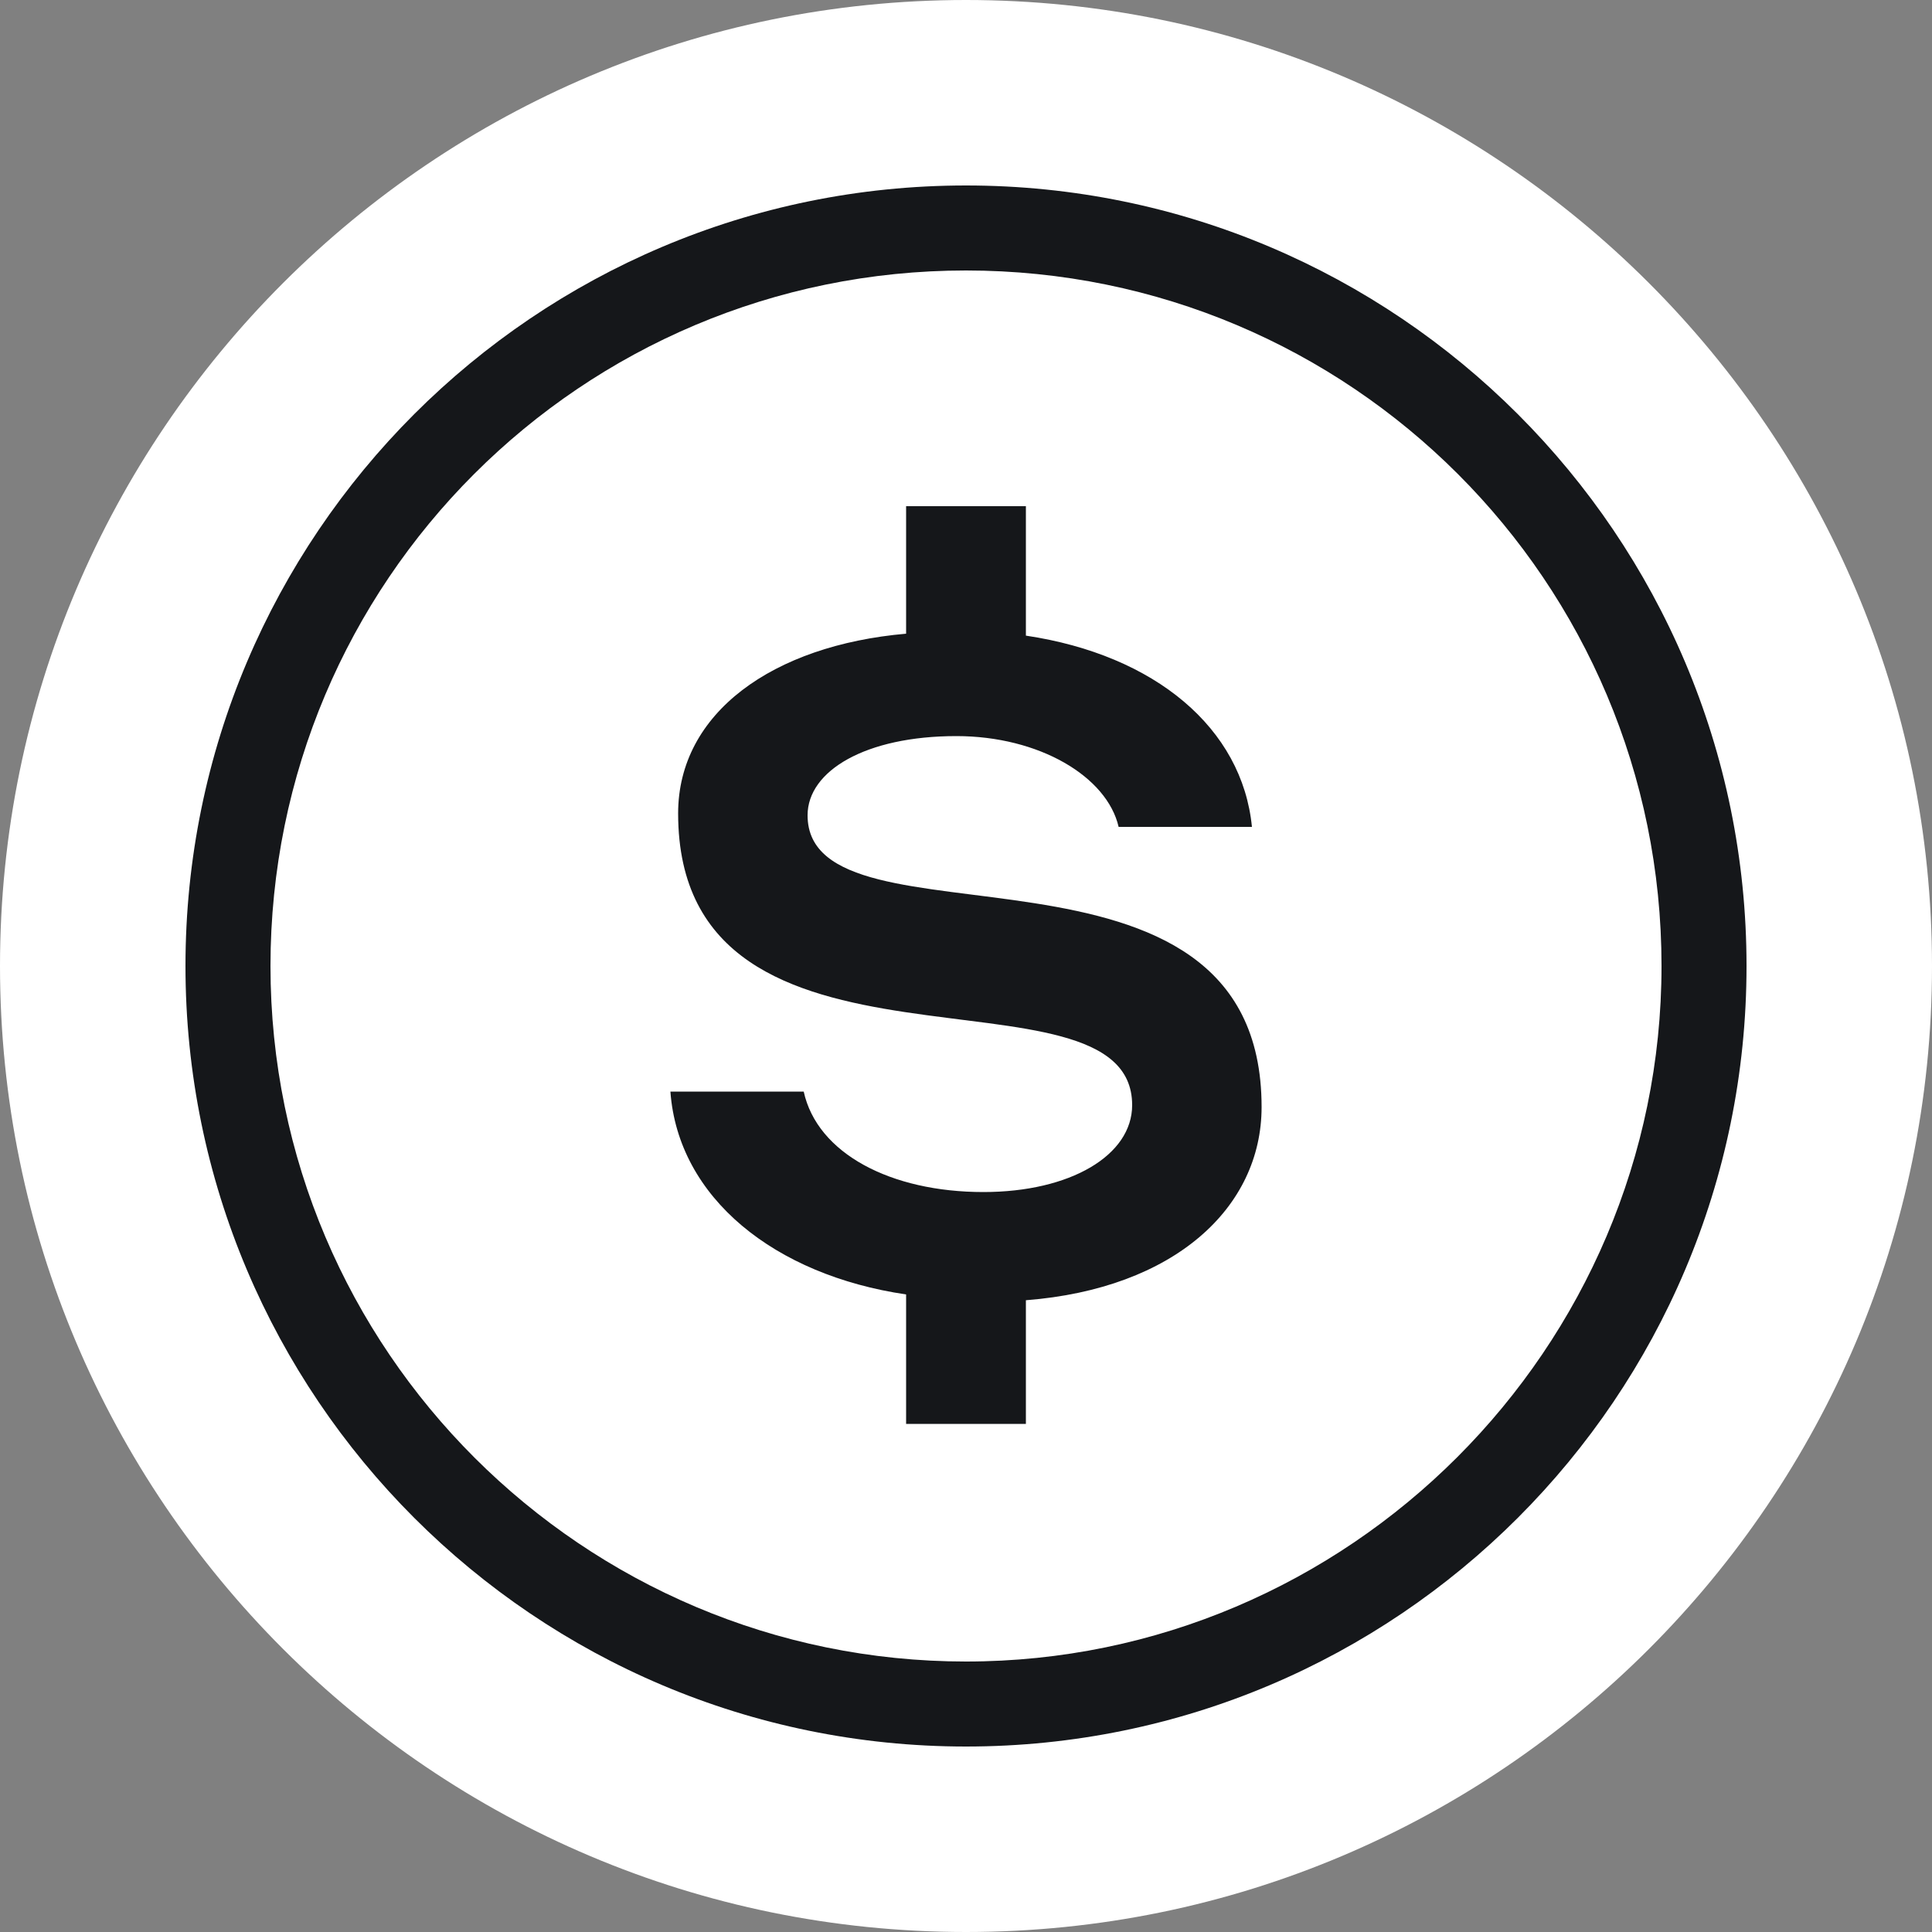<svg width="256" height="256" viewBox="0 0 256 256" fill="none" xmlns="http://www.w3.org/2000/svg">
<rect x="0" y="0" width="256" height="256" fill="#808080" stroke="none"/>
<g clip-path="url(#clip0_234_308)">
<path d="M128 256C57.344 256 0 198.656 0 128C0 57.344 57.344 0 128 0C198.656 0 256 57.344 256 128C256 198.656 198.656 256 128 256Z" fill="white"/>
<path d="M135.936 172.288V188.672H120.064V171.52C102.656 168.96 89.856 158.72 88.832 144.64H106.496C108.288 152.832 118.016 157.952 130.304 157.952C141.824 157.952 150.016 153.088 150.016 146.432C150.016 126.208 89.856 146.688 89.856 107.776C89.856 94.464 102.4 85.504 120.064 83.968V67.072H135.936V84.224C153.088 86.784 164.608 96.512 165.888 109.568H148.224C146.688 102.912 137.728 97.536 126.72 97.536C114.688 97.536 107.008 102.144 107.008 108.032C107.008 126.976 167.168 107.264 167.168 146.688C167.168 160 155.648 170.752 135.936 172.288ZM128 231.424C70.912 231.424 24.576 185.088 24.576 128C24.576 70.912 70.912 24.576 128 24.576C185.088 24.576 231.424 70.912 231.424 128C231.424 185.088 185.088 231.424 128 231.424ZM128 35.84C77.056 35.84 35.84 77.056 35.84 128C35.84 178.944 77.312 220.16 128 220.16C178.688 220.16 220.16 178.688 220.16 128C220.16 77.056 178.944 35.84 128 35.84Z" fill="#15171A"/>
</g>
<defs>
<clipPath id="clip0_234_308">
<rect width="256" height="256" fill="white"/>
</clipPath>
</defs>
</svg>
